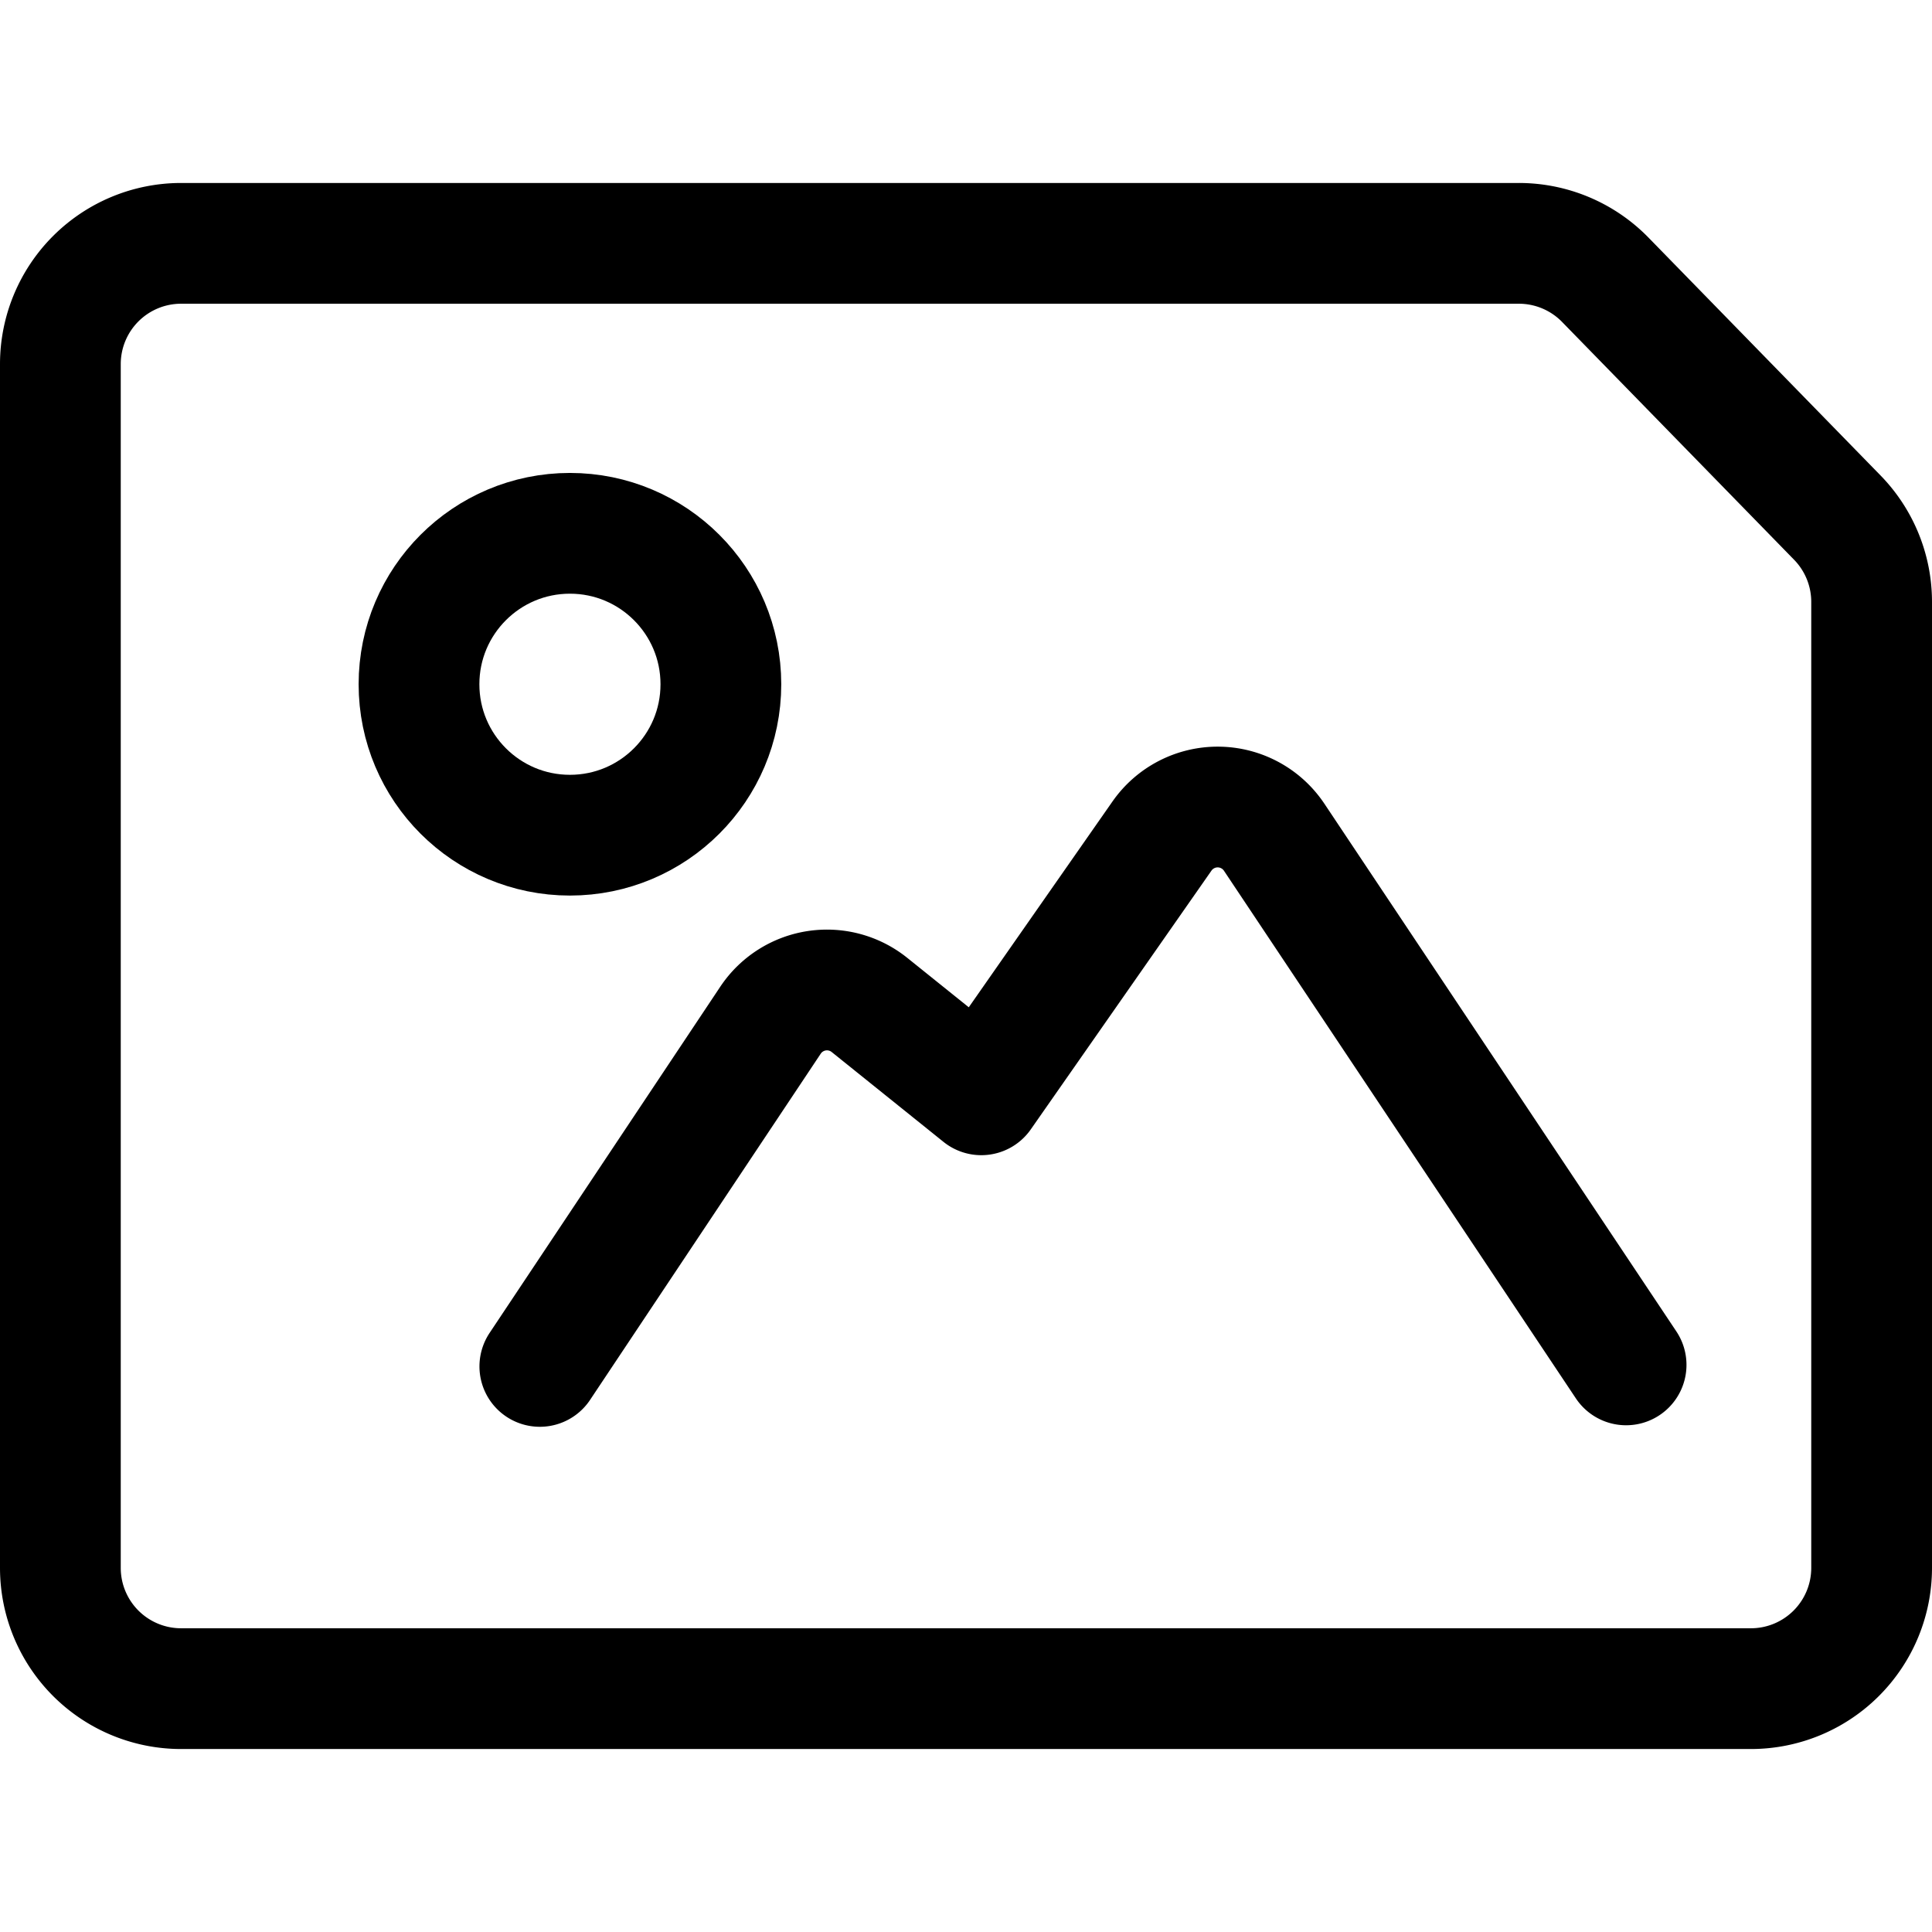 <svg xmlns="http://www.w3.org/2000/svg" viewBox="0 0 24 24"><defs><style>.a{fill:none;stroke:currentColor;stroke-linecap:round;stroke-linejoin:round;stroke-width:1.5px;}</style></defs><title>common-file-horizontal-image</title><circle class="a" cx="7.08" cy="8.5" r="1.875"/><path class="a" d="M20.2,16.955,15.828,10.4a.844.844,0,0,0-1.393-.015L12.19,13.6,10.8,12.483a.843.843,0,0,0-1.229.191l-2.865,4.3"/><path class="a" d="M2.25,3.023a1.5,1.5,0,0,0-1.5,1.5V19.477a1.5,1.5,0,0,0,1.5,1.5h19.5a1.5,1.5,0,0,0,1.5-1.5v-12a1.5,1.5,0,0,0-.426-1.047L19.941,3.475a1.5,1.5,0,0,0-1.074-.452Z"/></svg>